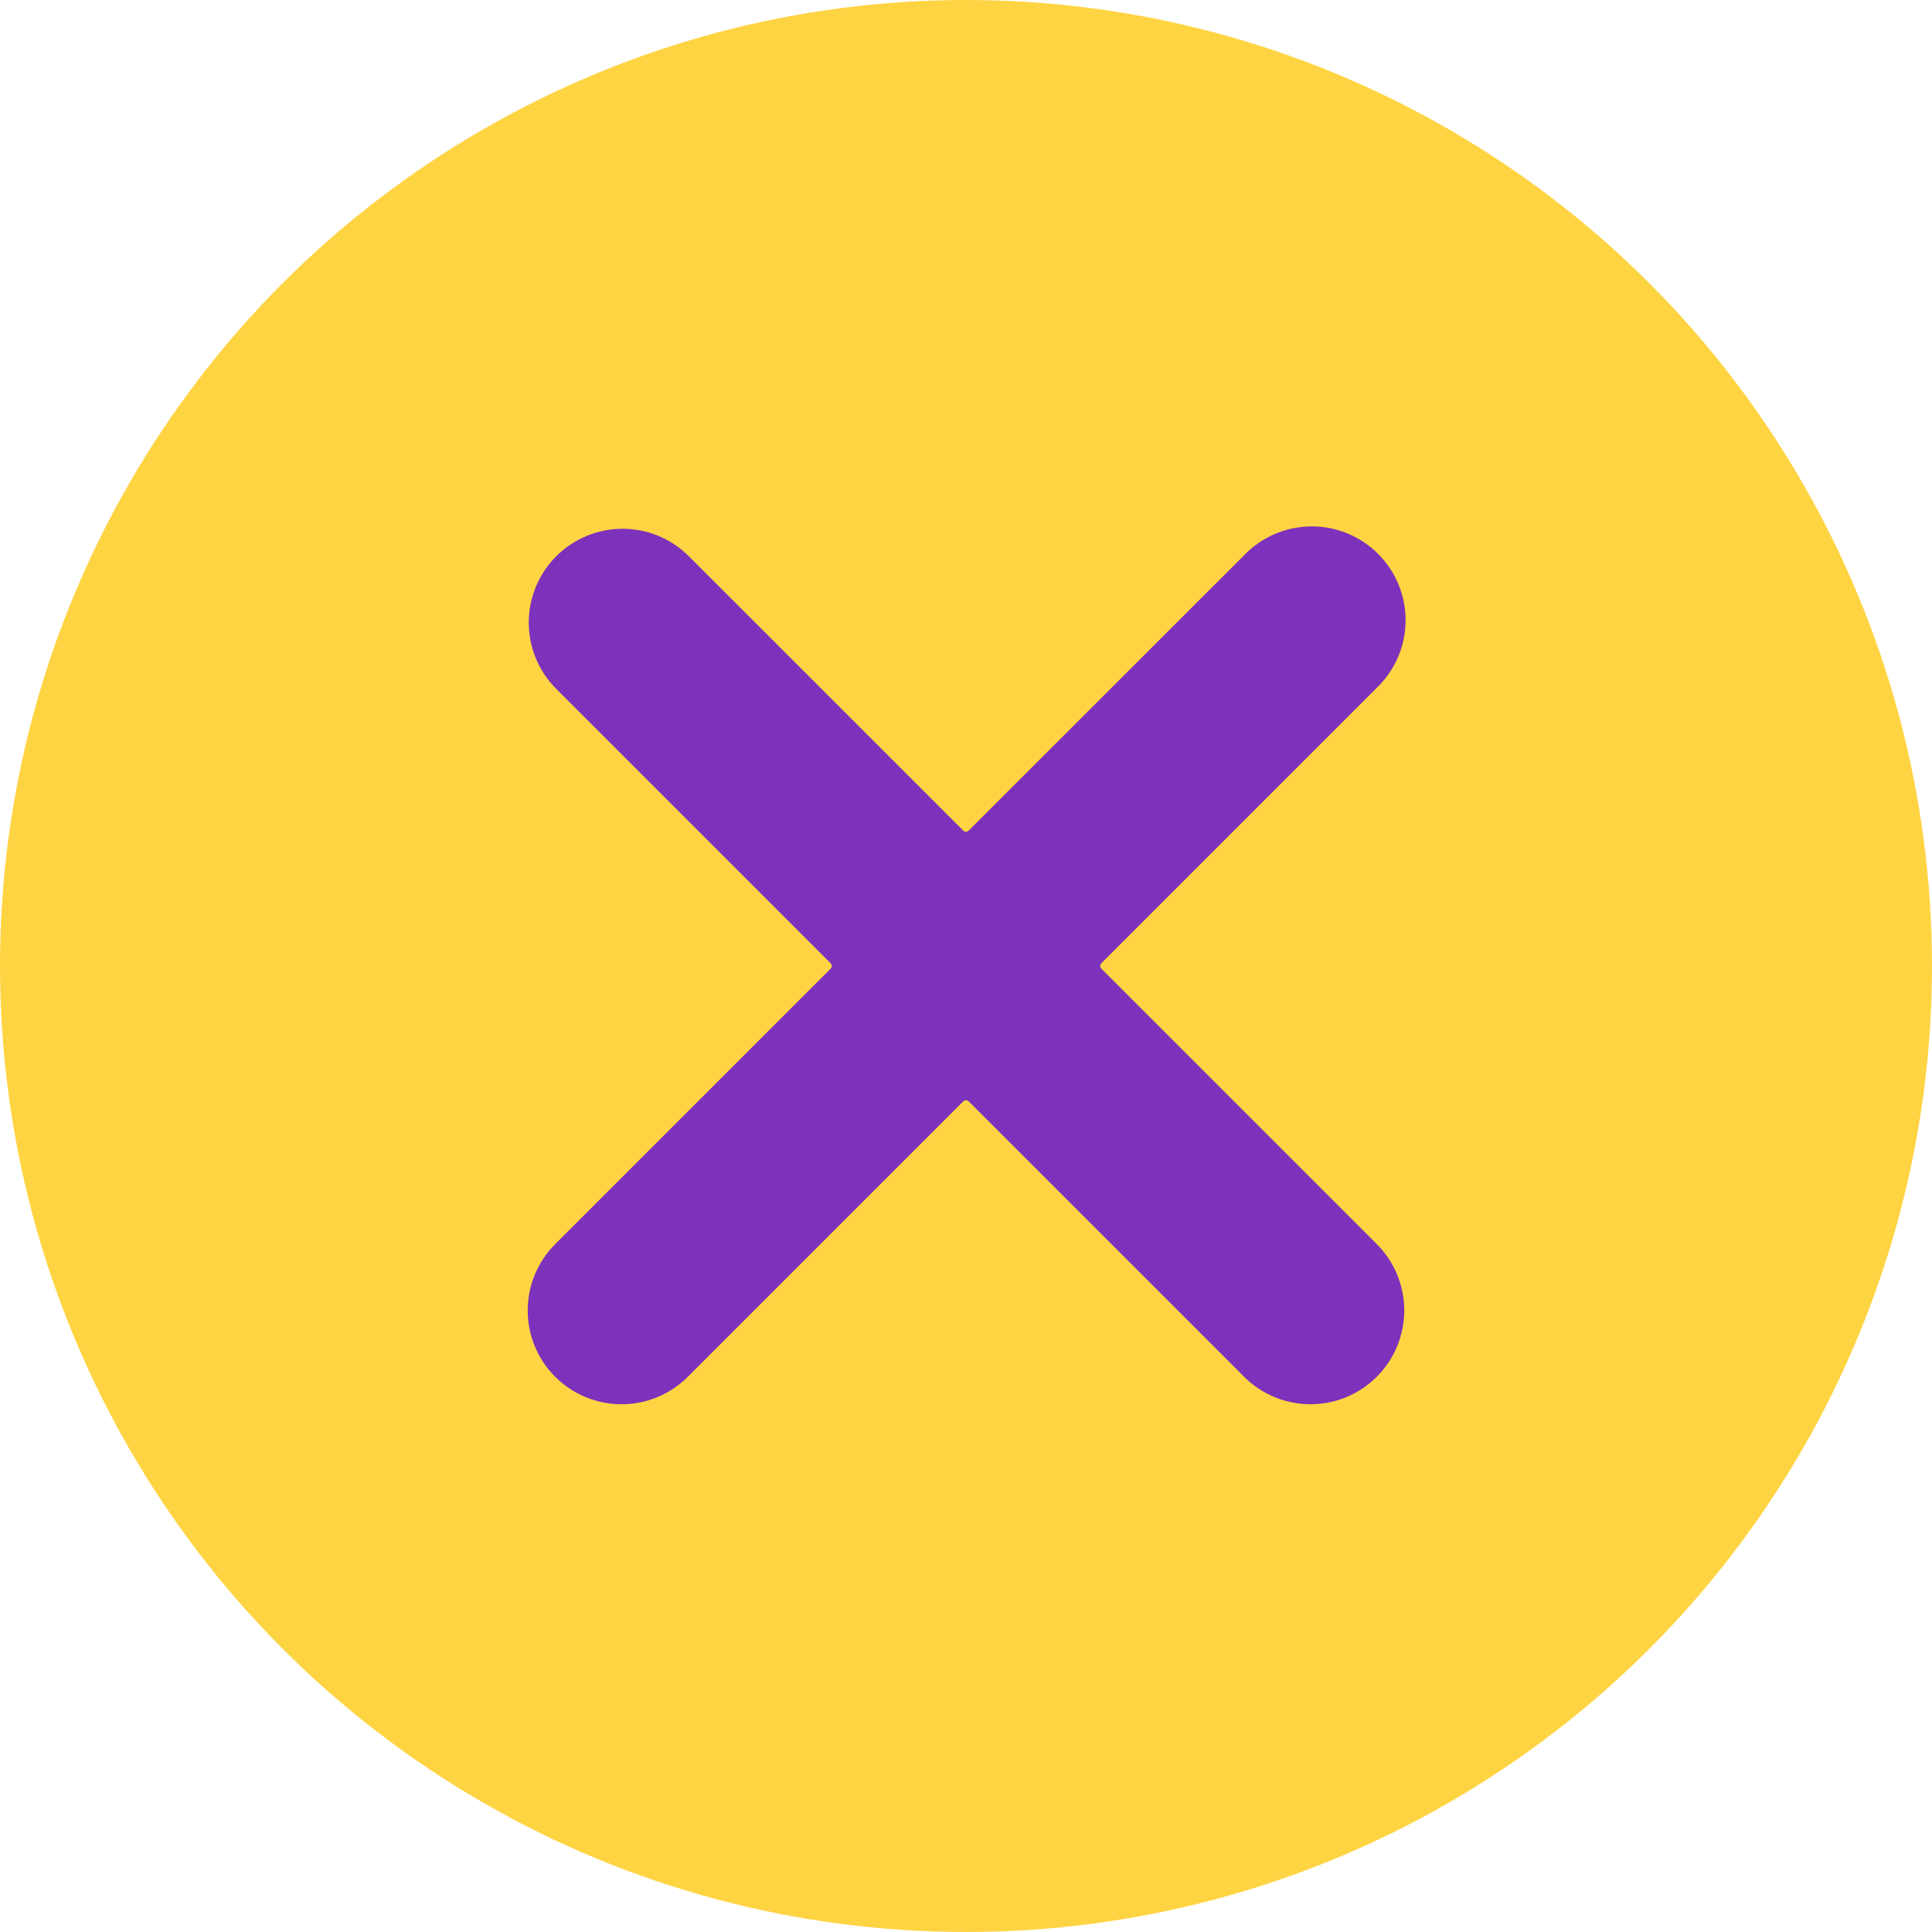 <svg width="50" height="50" viewBox="0 0 50 50" fill="none" xmlns="http://www.w3.org/2000/svg">
<circle cx="25" cy="25" r="25" fill="#FFD443"/>
<path d="M32.185 14.382C32.408 14.147 32.676 13.958 32.973 13.828C33.27 13.697 33.59 13.628 33.915 13.623C34.239 13.619 34.562 13.679 34.862 13.801C35.163 13.923 35.436 14.104 35.665 14.334C35.895 14.563 36.076 14.836 36.198 15.137C36.32 15.438 36.381 15.76 36.376 16.084C36.372 16.409 36.302 16.729 36.172 17.026C36.041 17.323 35.853 17.591 35.617 17.814L28.504 24.927C28.494 24.937 28.487 24.948 28.482 24.96C28.477 24.972 28.474 24.985 28.474 24.999C28.474 25.012 28.477 25.025 28.482 25.038C28.487 25.05 28.494 25.061 28.504 25.07L35.617 32.183C35.845 32.408 36.027 32.676 36.152 32.971C36.276 33.266 36.341 33.583 36.342 33.904C36.343 34.224 36.281 34.542 36.159 34.838C36.037 35.135 35.858 35.404 35.631 35.63C35.405 35.857 35.136 36.037 34.839 36.159C34.543 36.281 34.225 36.343 33.905 36.342C33.584 36.34 33.267 36.276 32.972 36.151C32.677 36.027 32.409 35.845 32.184 35.617L25.071 28.504C25.062 28.494 25.051 28.487 25.038 28.482C25.026 28.477 25.013 28.474 25 28.474C24.986 28.474 24.973 28.477 24.961 28.482C24.949 28.487 24.937 28.494 24.928 28.504L17.815 35.617C17.59 35.845 17.323 36.027 17.027 36.151C16.732 36.276 16.415 36.341 16.095 36.342C15.774 36.343 15.457 36.281 15.16 36.159C14.864 36.037 14.595 35.858 14.368 35.631C14.141 35.405 13.962 35.136 13.84 34.839C13.718 34.543 13.655 34.225 13.657 33.905C13.658 33.584 13.723 33.267 13.847 32.972C13.972 32.677 14.153 32.409 14.382 32.184L21.495 25.071C21.504 25.062 21.512 25.051 21.517 25.038C21.522 25.026 21.524 25.013 21.524 25C21.524 24.986 21.522 24.973 21.517 24.961C21.512 24.948 21.504 24.937 21.495 24.928L14.382 17.815C13.932 17.358 13.682 16.743 13.684 16.103C13.687 15.462 13.942 14.849 14.395 14.396C14.848 13.943 15.461 13.687 16.102 13.685C16.742 13.682 17.358 13.932 17.814 14.382L24.927 21.494C24.937 21.504 24.948 21.511 24.96 21.517C24.972 21.522 24.985 21.524 24.999 21.524C25.012 21.524 25.025 21.522 25.038 21.517C25.05 21.511 25.061 21.504 25.07 21.494L32.185 14.382Z" fill="#7C32BB"/>
</svg>
